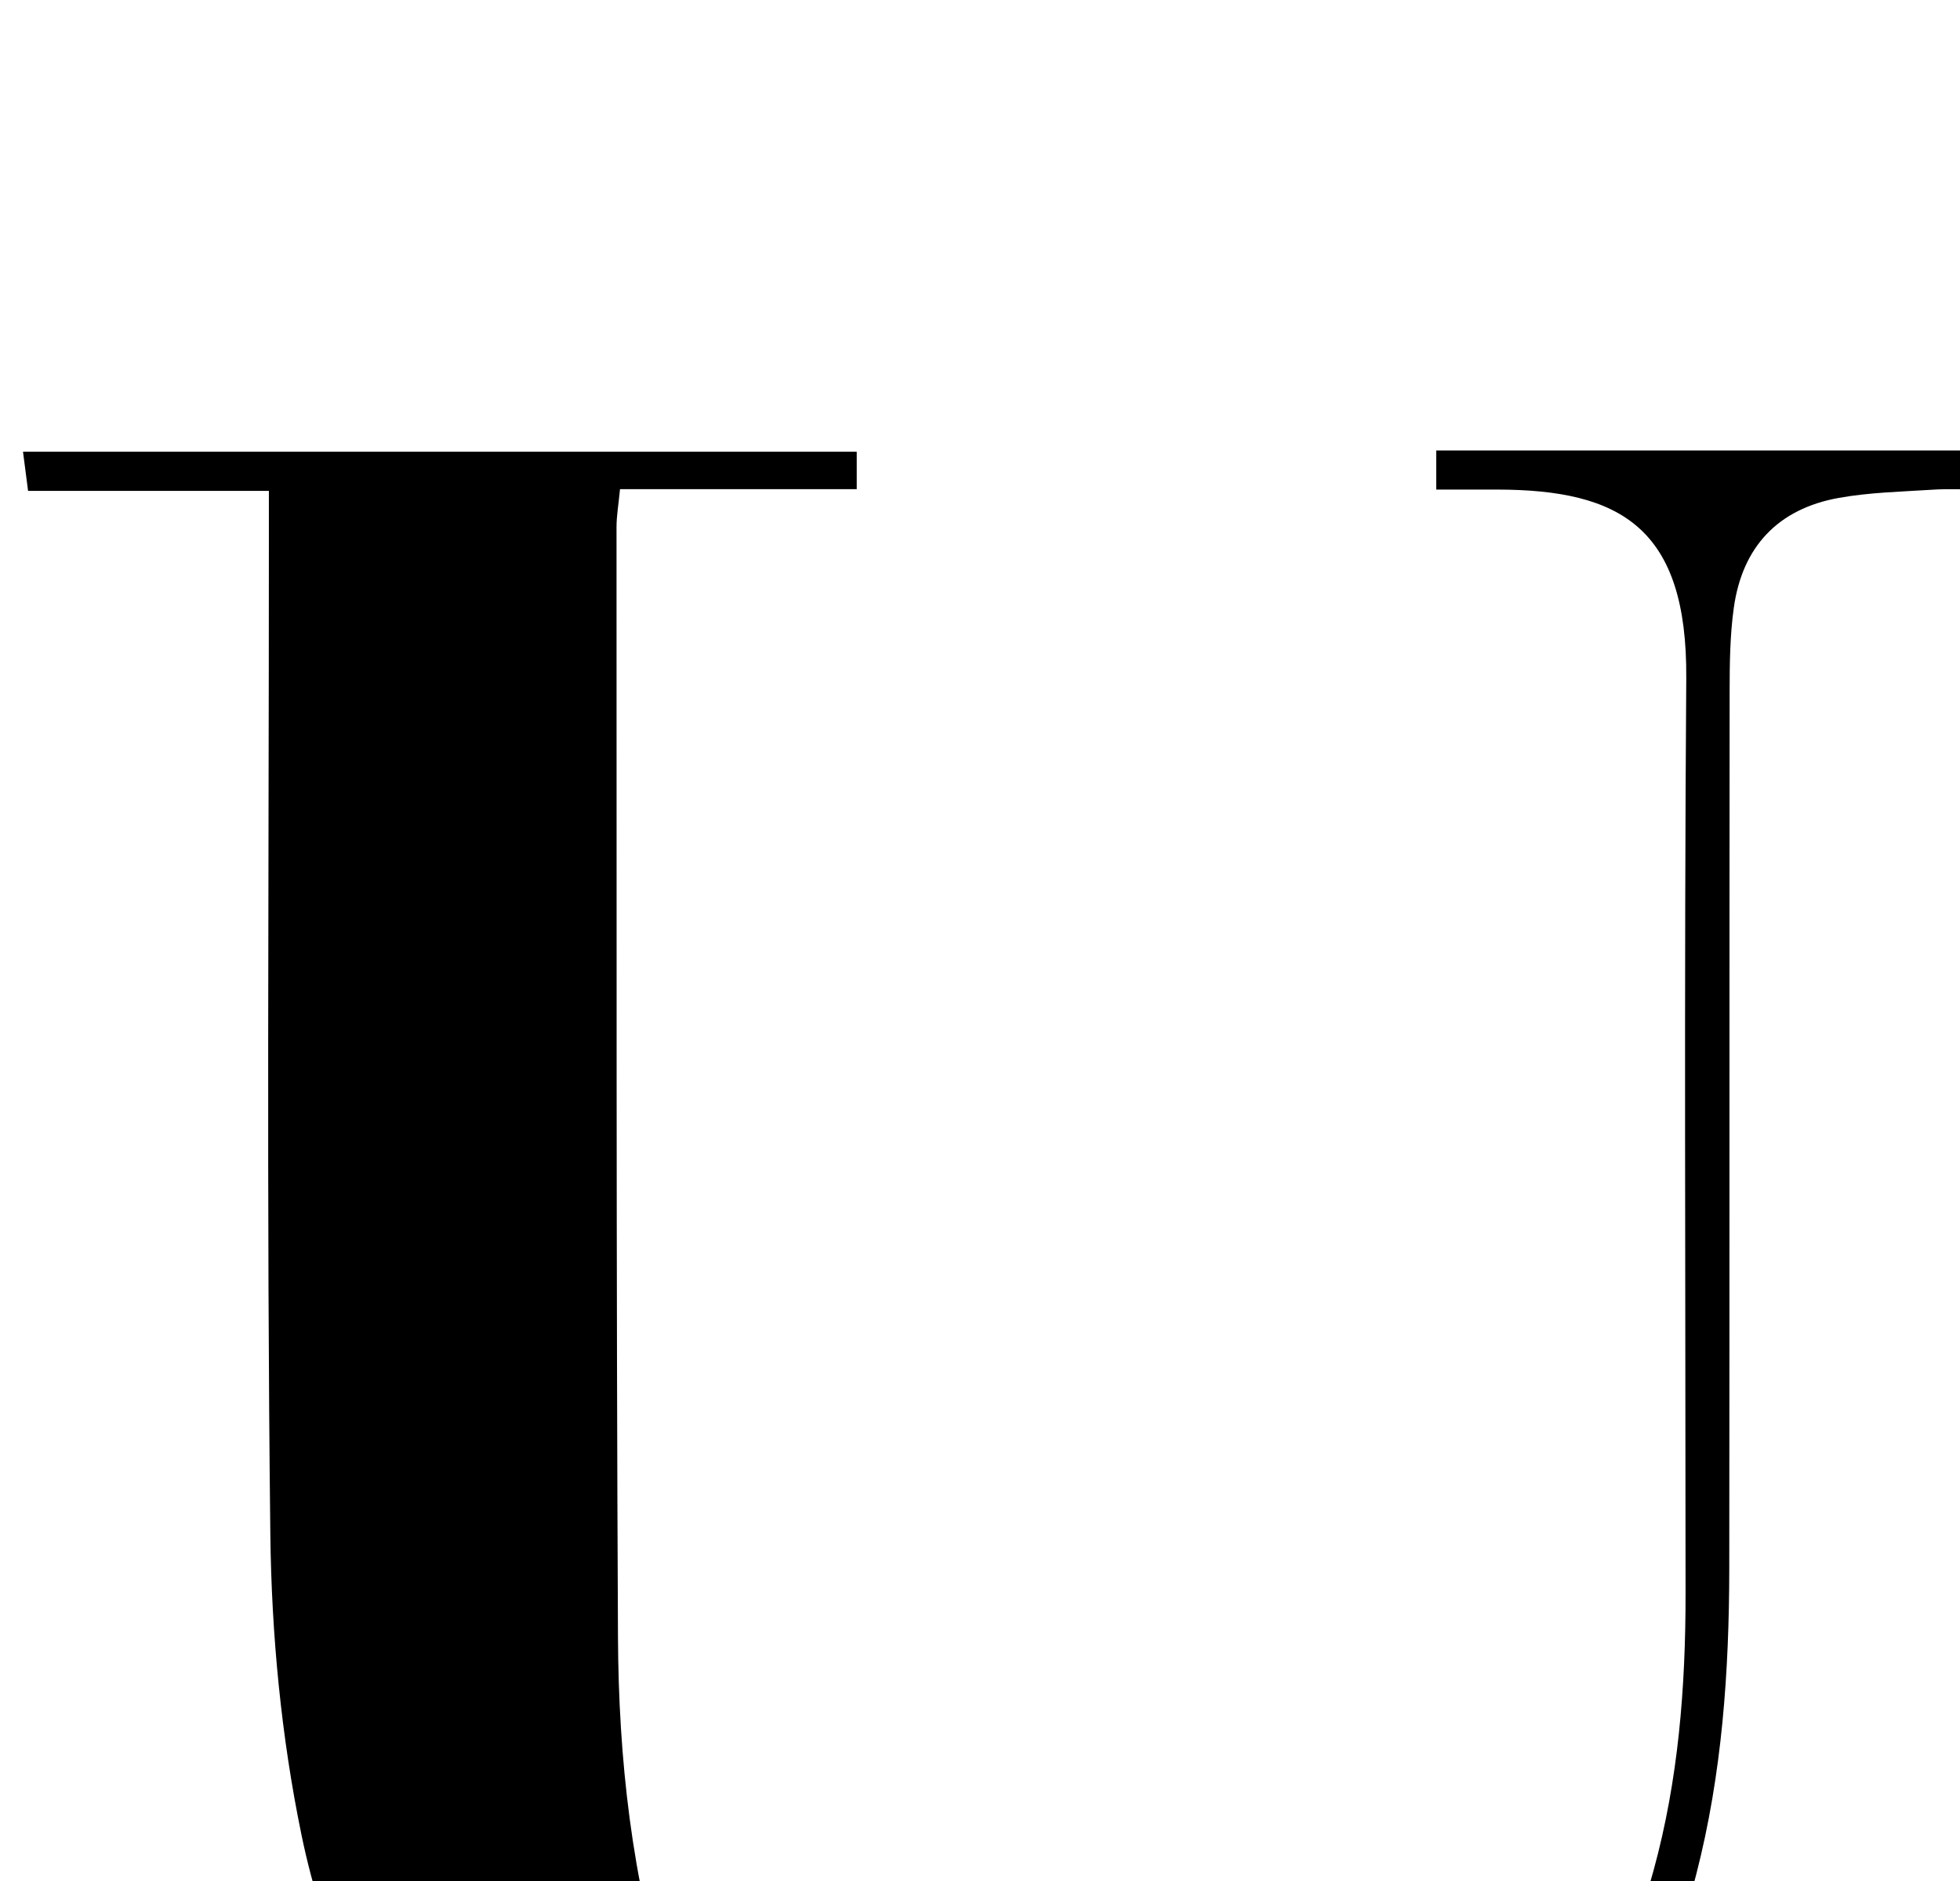 <?xml version="1.0" encoding="iso-8859-1"?>
<!-- Generator: Adobe Illustrator 25.2.1, SVG Export Plug-In . SVG Version: 6.00 Build 0)  -->
<svg version="1.1" xmlns="http://www.w3.org/2000/svg" xmlns:xlink="http://www.w3.org/1999/xlink" x="0px" y="0px"
	 viewBox="0 0 196.804 188.89" style="enable-background:new 0 0 196.804 188.89;" xml:space="preserve">
<g>
	<path d="M144.212,49.153c0-1.569,0-2.635,0-3.927c18.136,0,36.085,0,54.403,0c0.129,1.018,0.265,2.086,0.499,3.921
		c-1.872,0-3.472-0.085-5.06,0.018c-3.15,0.203-6.337,0.268-9.43,0.826c-6.085,1.096-9.676,4.891-10.533,11.035
		c-0.39,2.792-0.416,5.649-0.419,8.477c-0.03,29.329-0.001,58.658-0.036,87.987c-0.012,10.345-0.72,20.617-3.317,30.701
		c-7.145,27.734-25.201,43.307-53.684,45.516c-15.717,1.219-31.333-0.228-46.415-5.033c-21.905-6.979-35.341-22.106-39.949-44.456
		c-2.036-9.874-3.011-20.118-3.127-30.209c-0.381-32.991-0.145-65.989-0.146-98.984c0-1.78,0-3.561,0-5.741
		c-8.338,0-16.118,0-24.179,0C2.634,47.86,2.497,46.8,2.31,45.355c28,0,55.726,0,83.715,0c0,1.144,0,2.201,0,3.759
		c-7.974,0-15.732,0-23.77,0c-0.151,1.577-0.35,2.687-0.35,3.798c0.019,37.161-0.037,74.323,0.146,111.483
		c0.06,12.175,1.378,24.275,5.047,35.965c3.289,10.481,8.707,19.43,18.943,24.638c5.435,2.766,11.263,3.977,17.27,4.464
		c12.329,1.001,24.342-0.377,35.53-5.882c14.956-7.36,22.924-20.224,27.198-35.806c2.488-9.07,3.211-18.338,3.209-27.697
		c-0.006-30.662-0.148-61.326,0.07-91.986c0.107-15.078-6.559-18.925-19.004-18.938C148.484,49.151,146.655,49.153,144.212,49.153z"
		/>
</g>
</svg>
